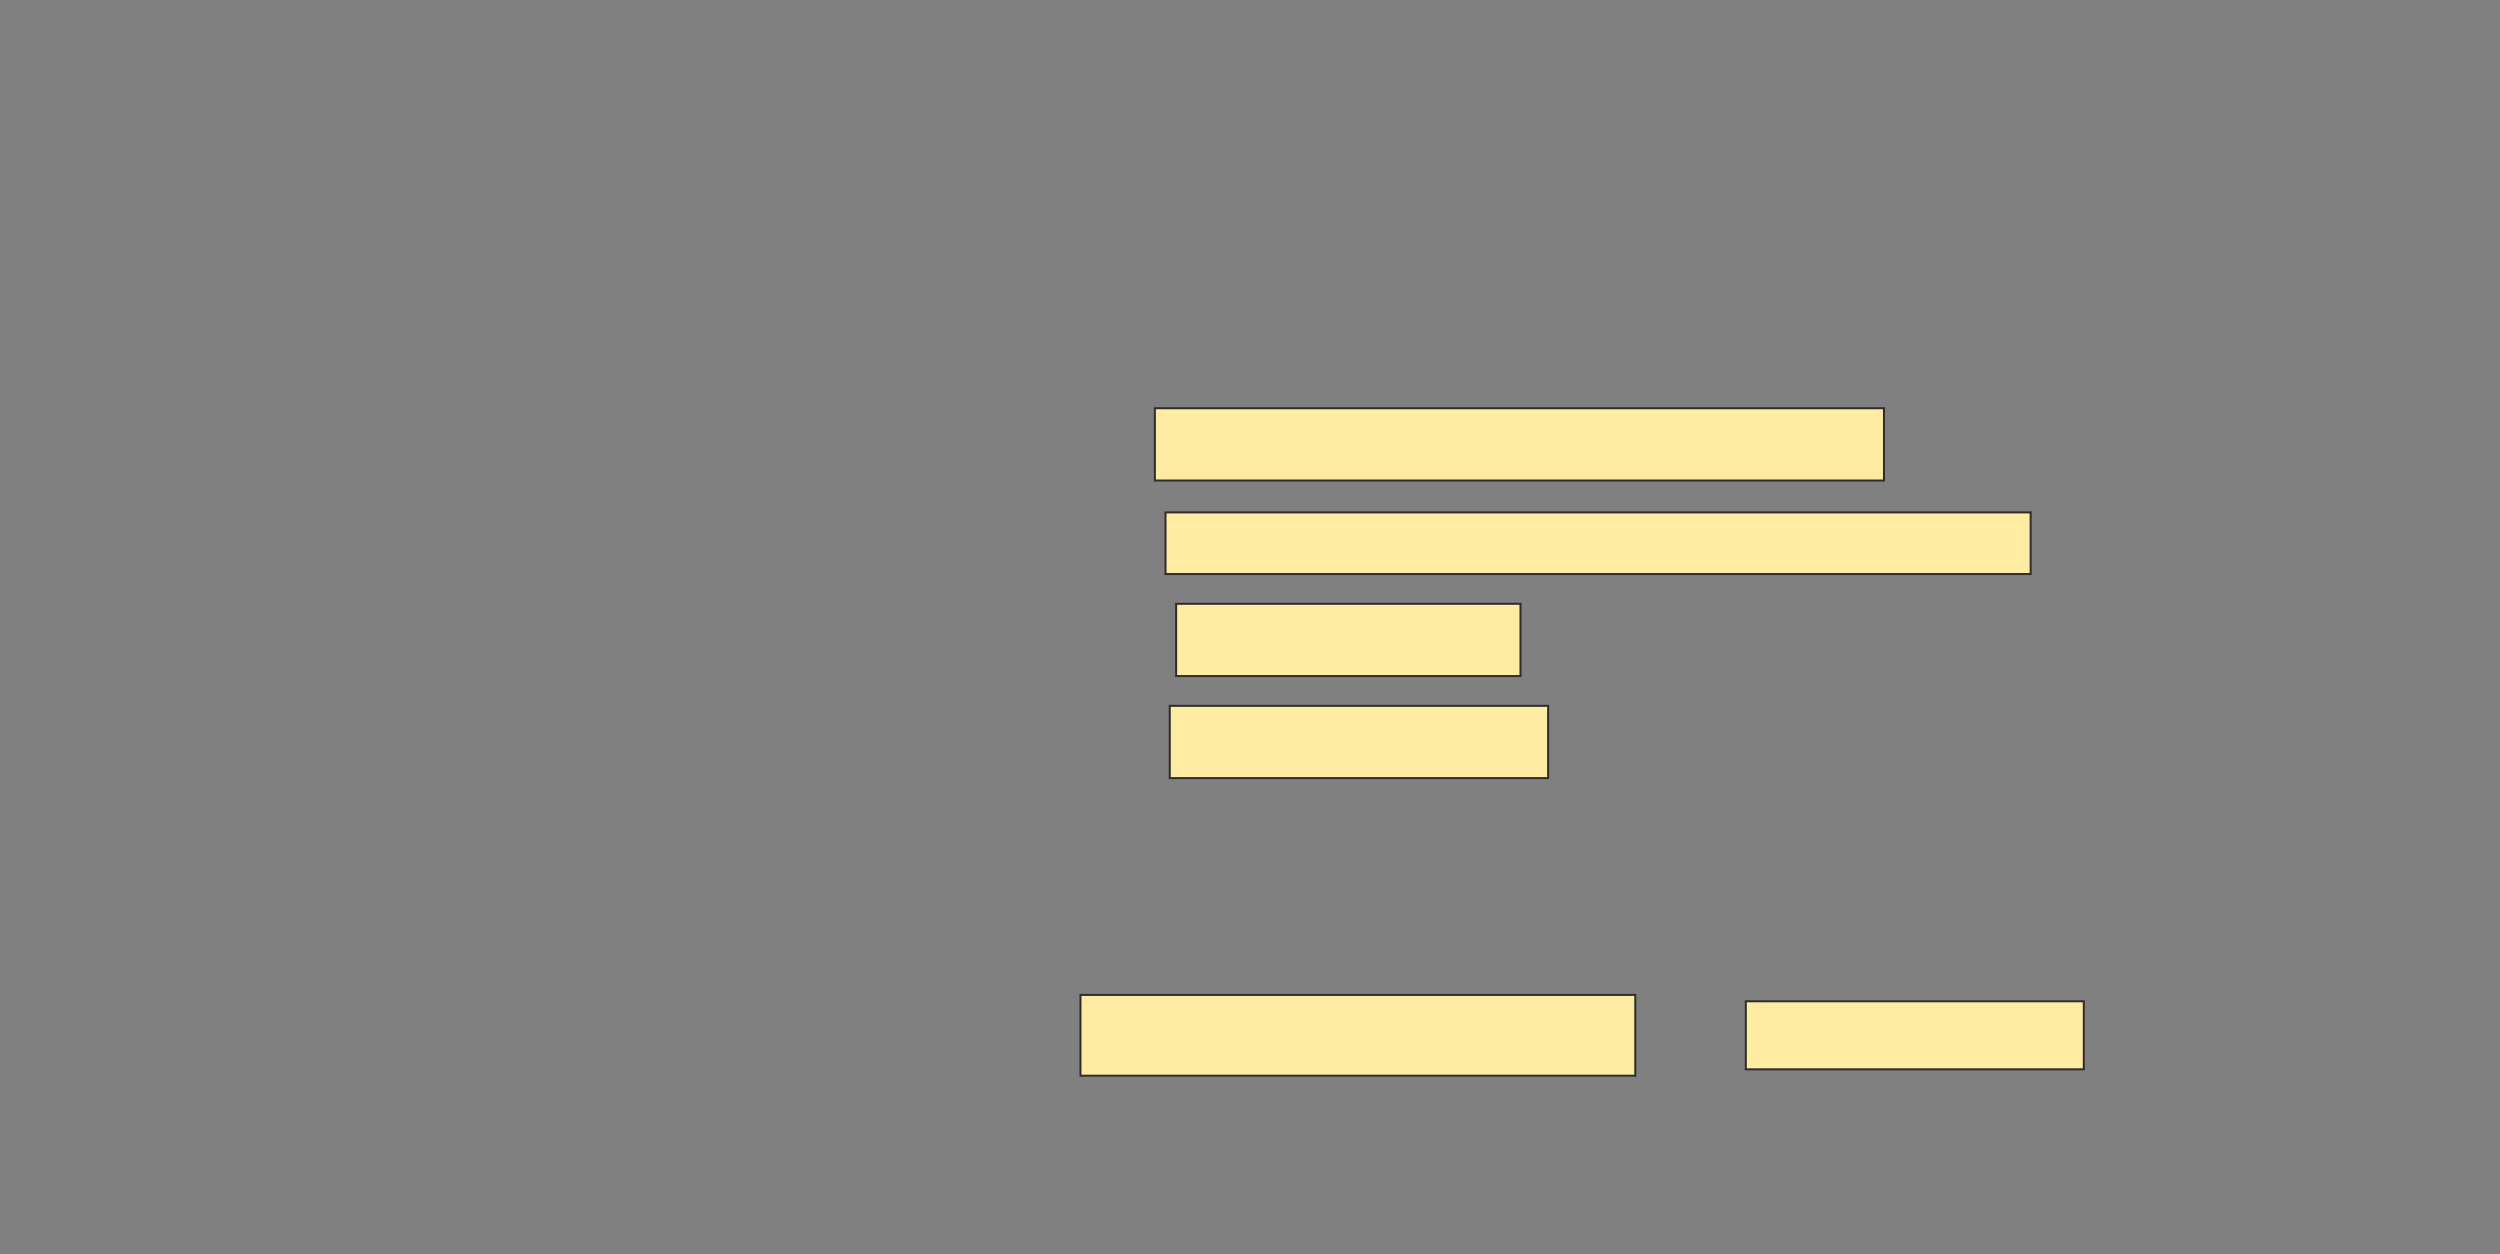 <svg xmlns="http://www.w3.org/2000/svg" width="1238" height="621">
 <rect width="100%" height="100%" fill="#808080" stroke="none"/>
 <!-- Created with Image Occlusion Enhanced -->
 <g>
  <title>Labels</title>
 </g>
 <g>
  <title>Masks</title>
  <g id="5e11f5502d19484683ca69da2c11cb88-ao-1">
   <rect height="35.789" width="361.053" y="202.158" x="571.895" stroke="#2D2D2D" fill="#FFEBA2"/>
   <rect height="30.526" width="428.421" y="253.737" x="577.158" stroke="#2D2D2D" fill="#FFEBA2"/>
   <rect height="35.789" width="170.526" y="299" x="582.421" stroke="#2D2D2D" fill="#FFEBA2"/>
   <rect height="35.789" width="187.368" y="349.526" x="579.263" stroke="#2D2D2D" fill="#FFEBA2"/>
   <rect stroke="#2D2D2D" height="40" width="274.737" y="492.684" x="535.053" fill="#FFEBA2"/>
   <rect height="33.684" width="167.368" y="495.842" x="864.526" stroke="#2D2D2D" fill="#FFEBA2"/>
  </g>
 </g>
</svg>